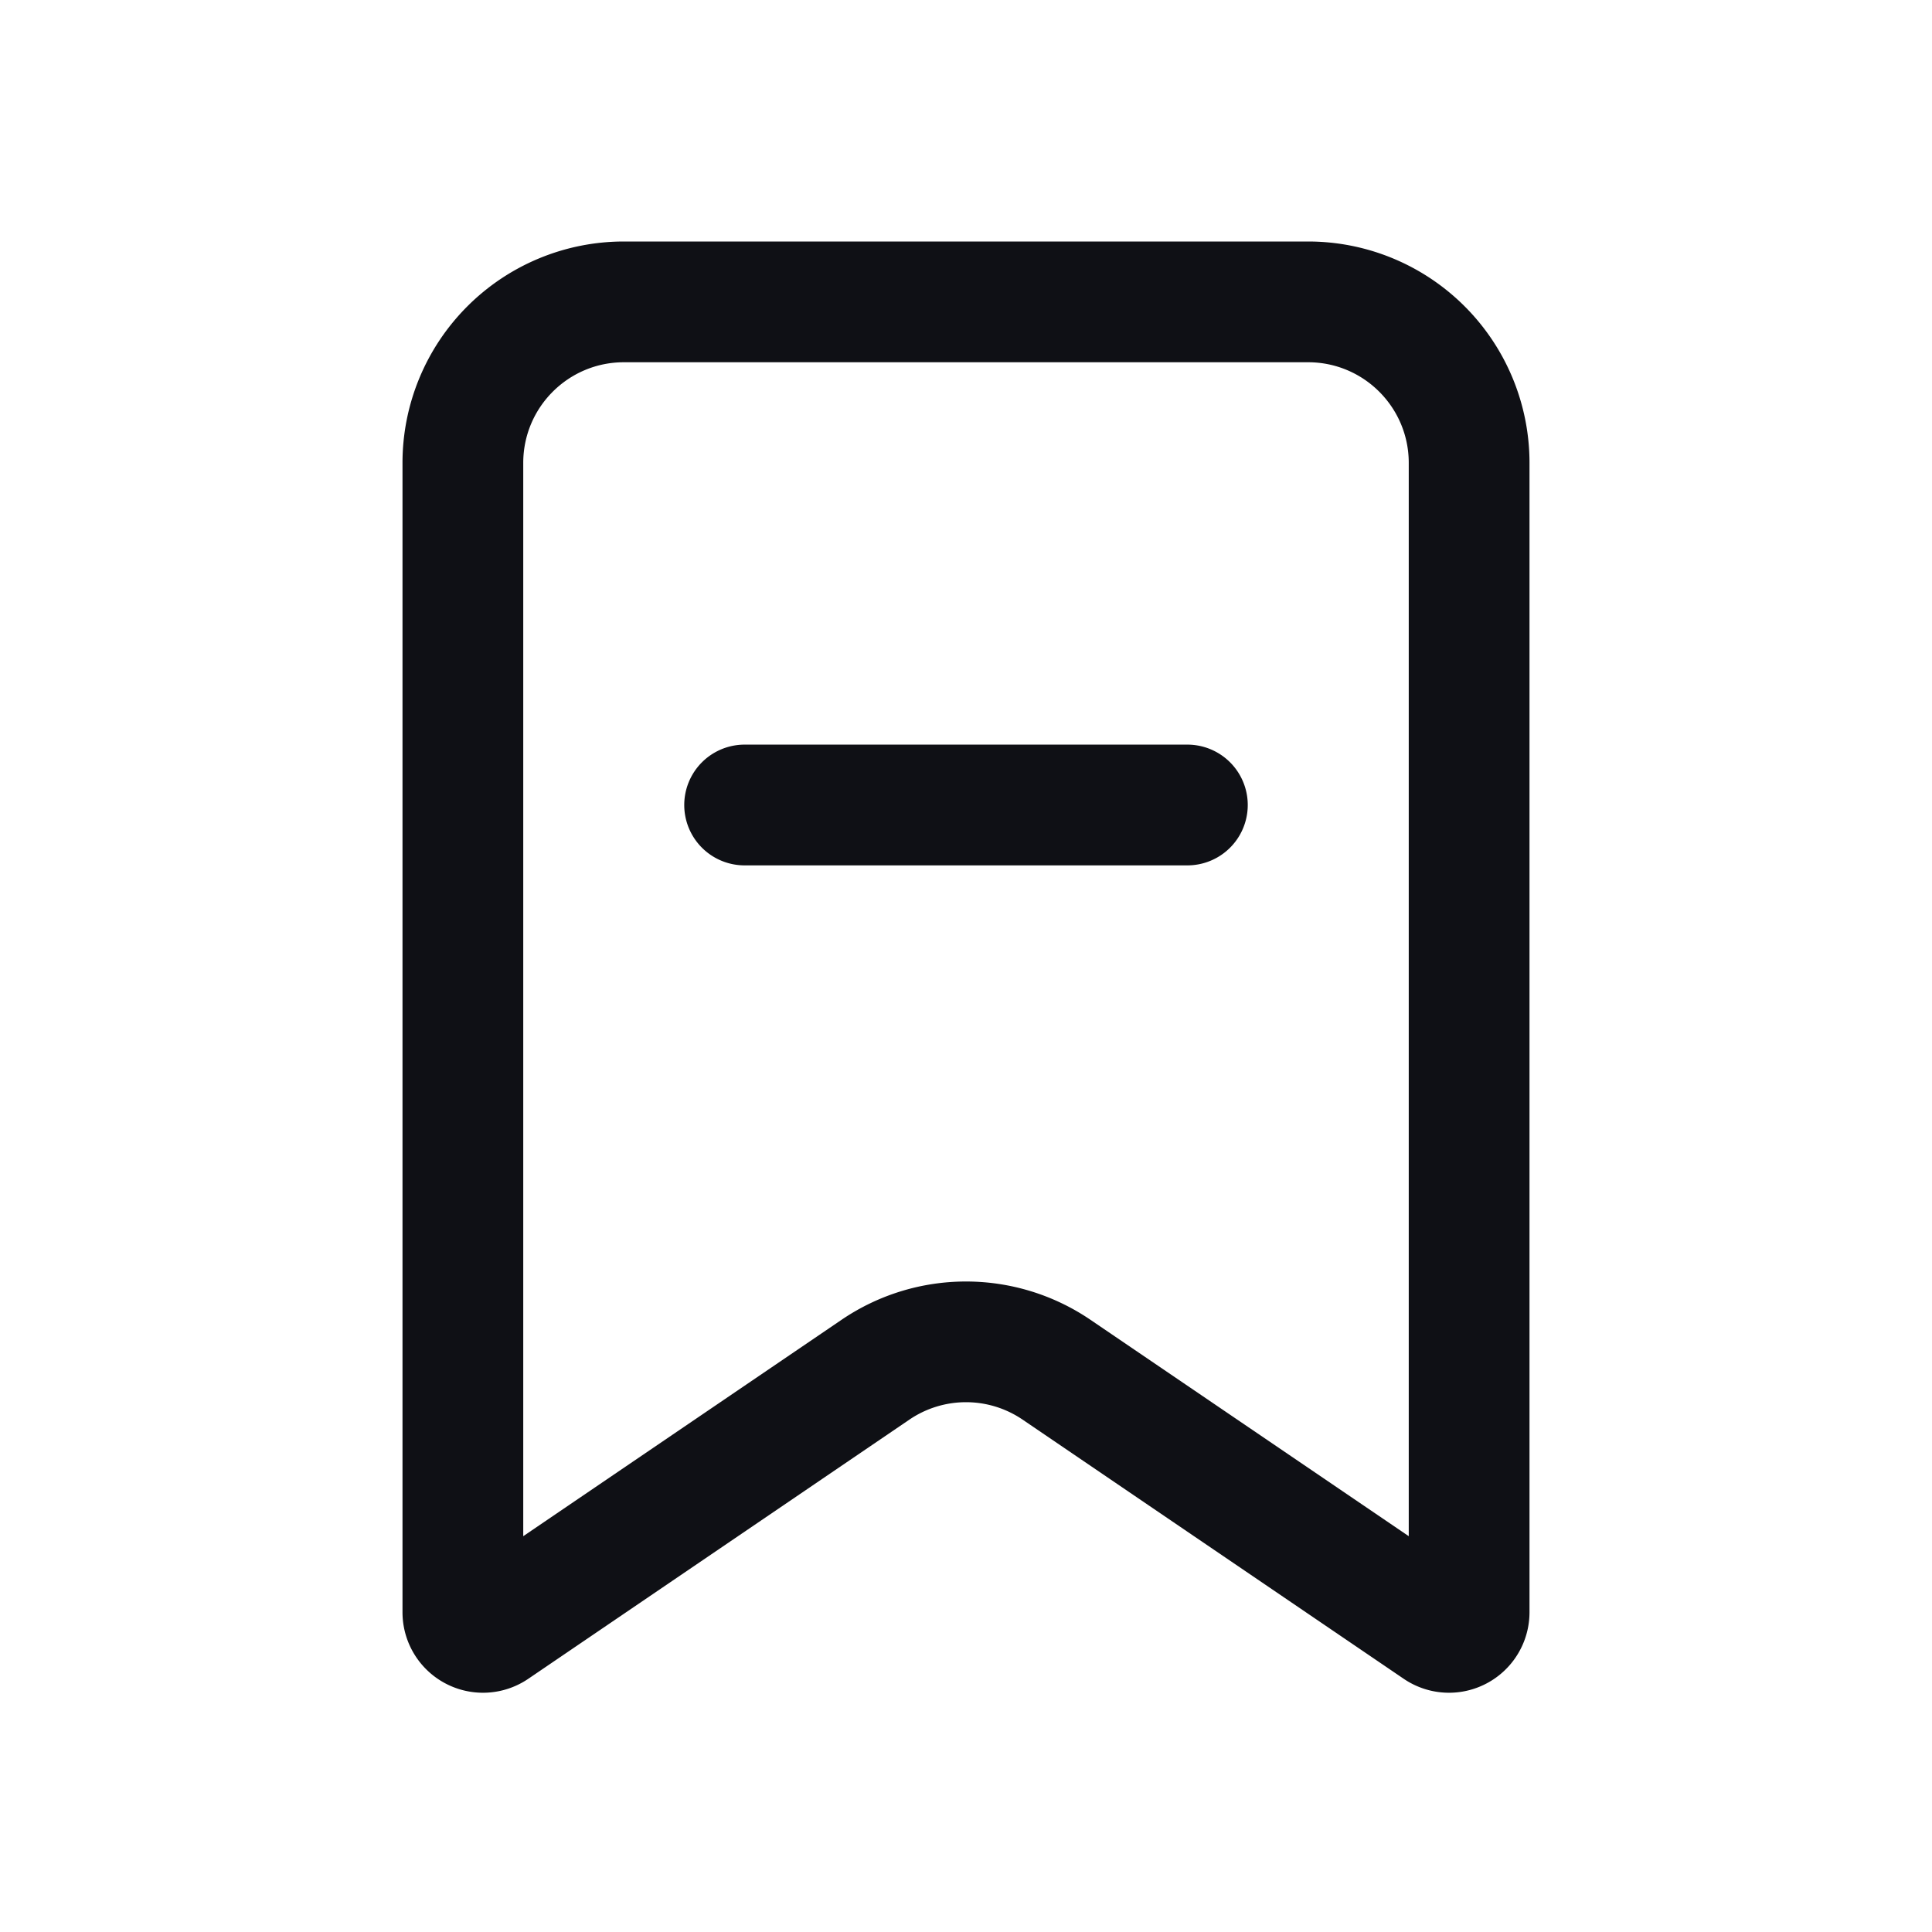 <svg xmlns="http://www.w3.org/2000/svg" width="24" height="24" fill="none" viewBox="0 0 24 24"><path fill="#0F1015" d="M9.25 9.25a.75.75 0 0 0 0 1.5h5.5a.75.75 0 0 0 0-1.5z"/><path fill="#0F1015" fill-rule="evenodd" d="M7.75 3A2.75 2.75 0 0 0 5 5.75v14.278a1 1 0 0 0 1.562.827l4.735-3.22a1.25 1.25 0 0 1 1.406 0l4.735 3.22A1 1 0 0 0 19 20.028V5.75A2.75 2.75 0 0 0 16.25 3zM6.5 5.75c0-.69.56-1.25 1.25-1.25h8.5c.69 0 1.25.56 1.25 1.25v13.333l-3.954-2.688a2.75 2.75 0 0 0-3.092 0L6.5 19.083z" clip-rule="evenodd"/></svg>